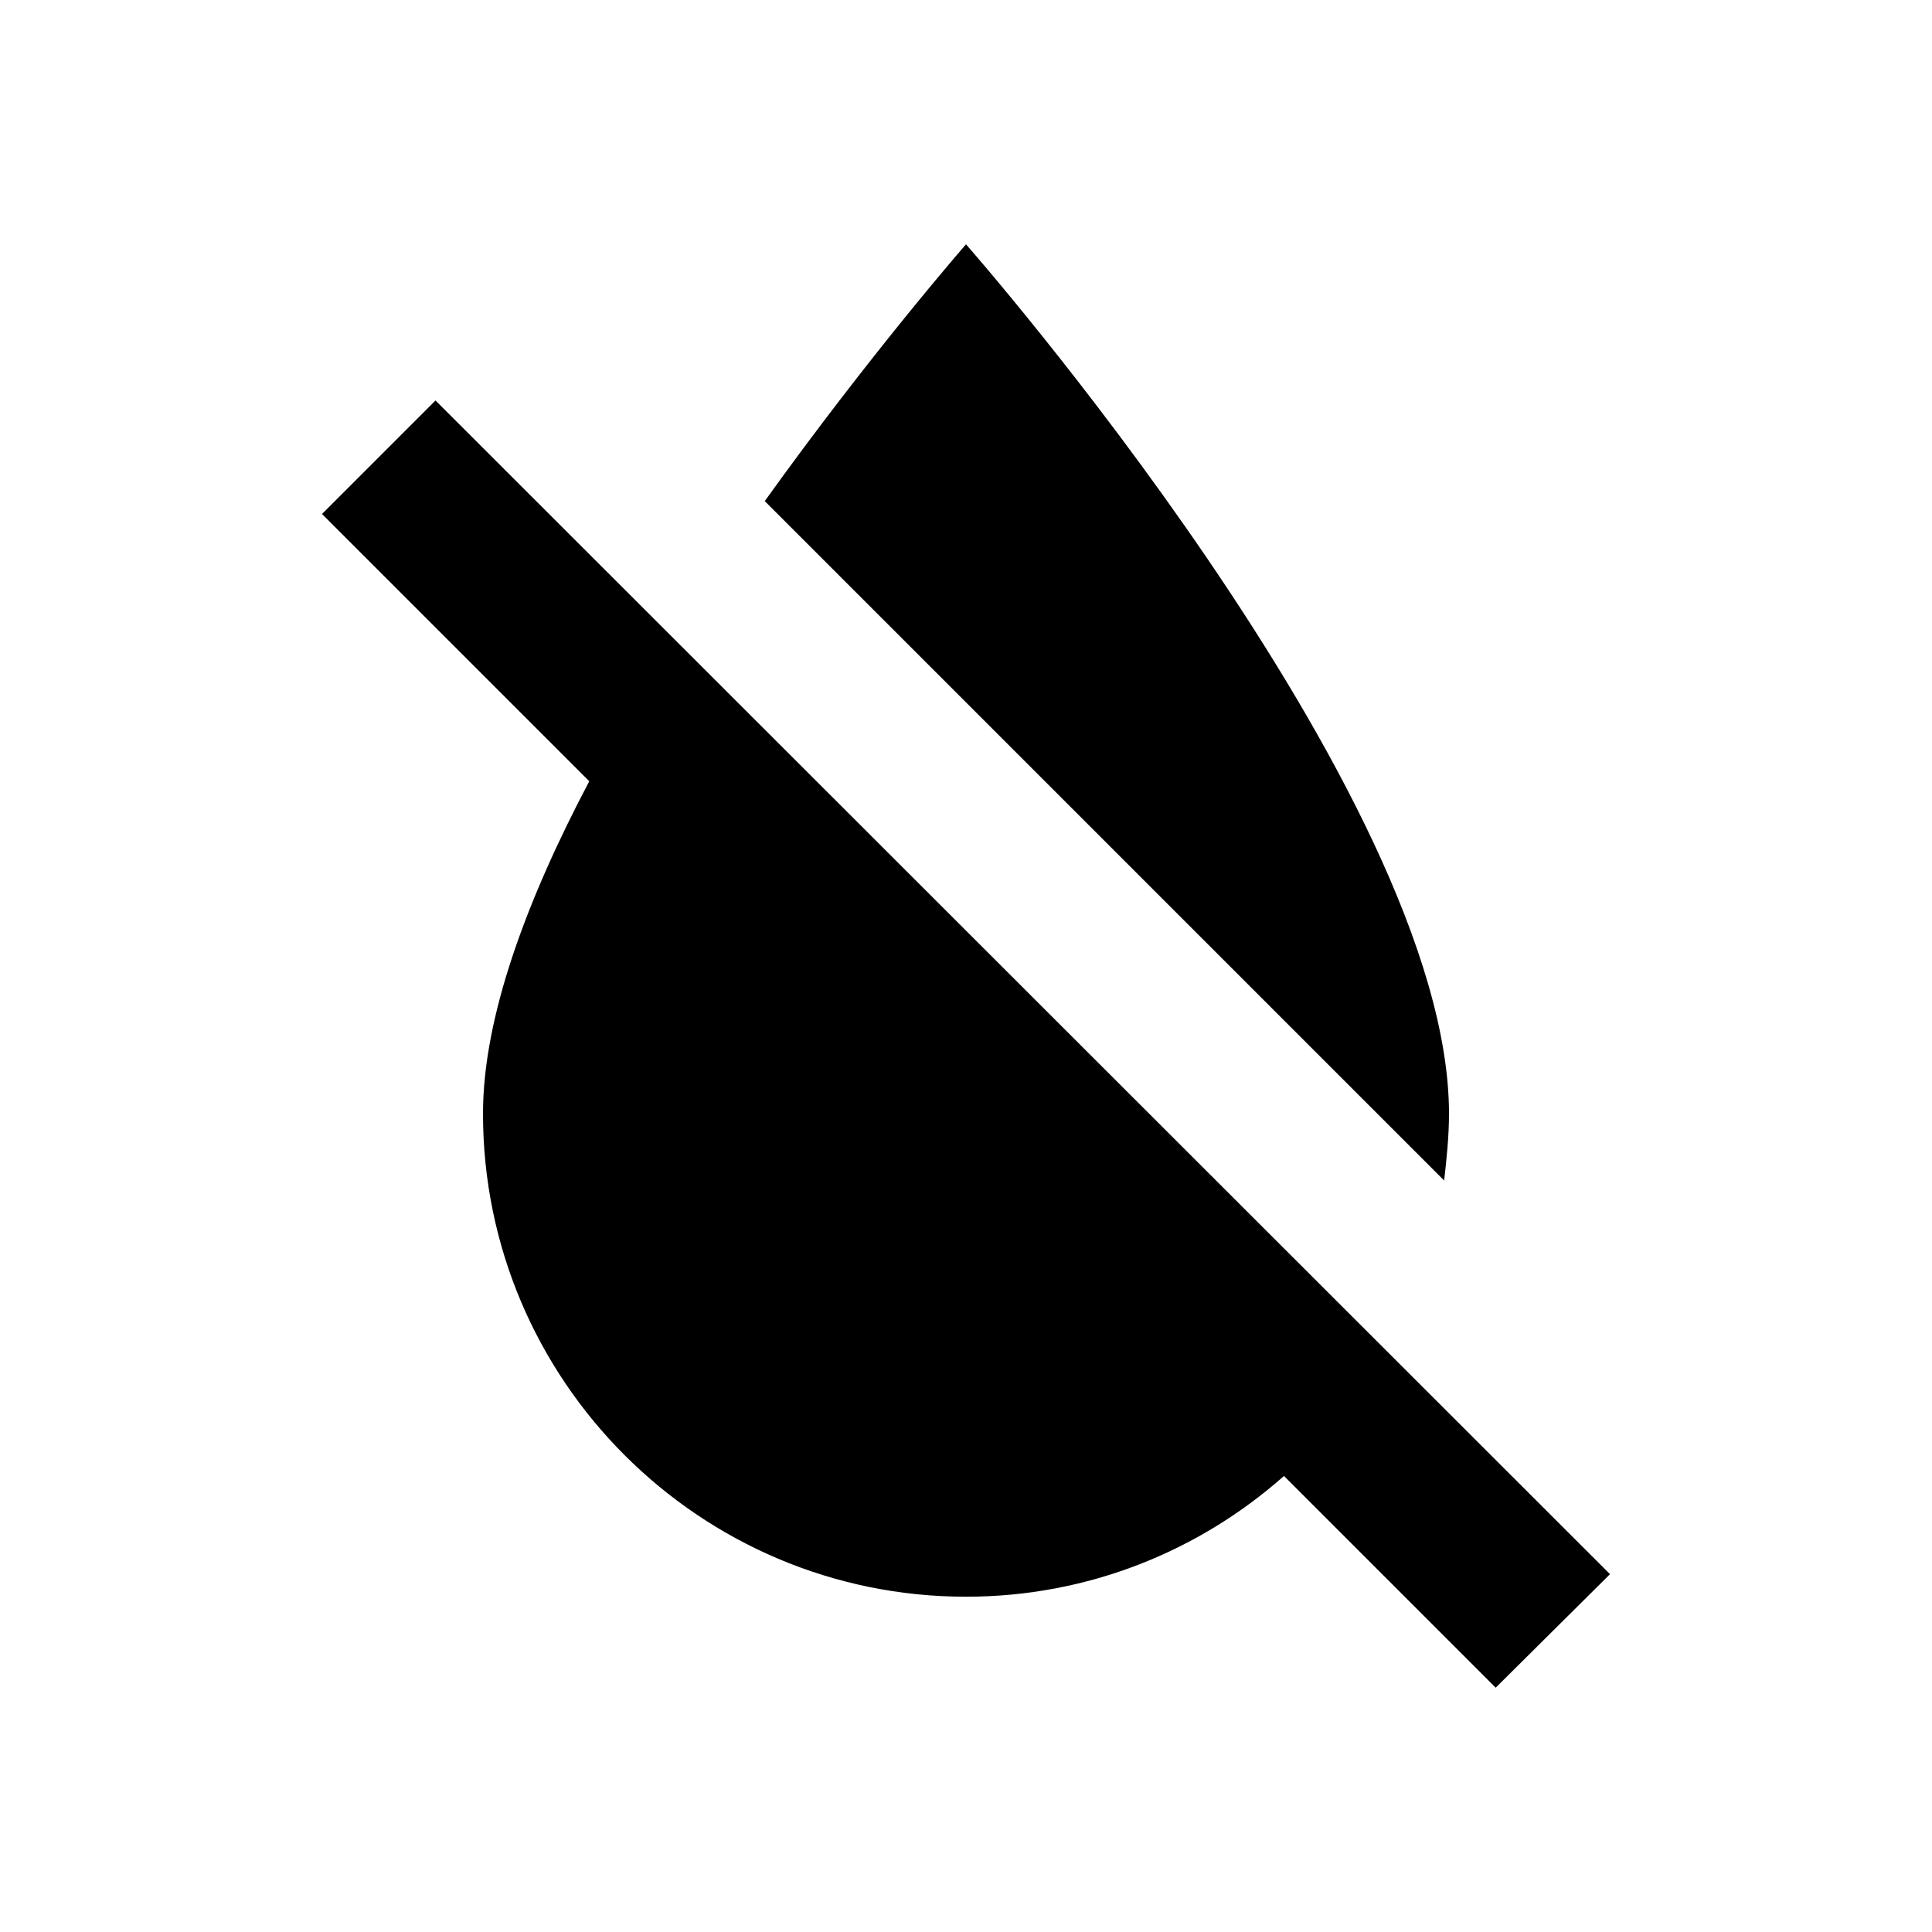 <svg width="24" height="24" viewBox="0 0 24 24" fill="none" xmlns="http://www.w3.org/2000/svg">
<path d="M18 13.835C18 9.855 12 3.035 12 3.035C12 3.035 10.82 4.385 9.5 6.225L17.94 14.665C17.97 14.395 18 14.115 18 13.835ZM5.41 4.975L4 6.385L7.32 9.705C6.55 11.165 6 12.625 6 13.835C6 17.145 8.69 19.835 12 19.835C13.52 19.835 14.9 19.265 15.95 18.335L18.58 20.965L20 19.555L5.41 4.975Z" fill="black"/>
</svg>
